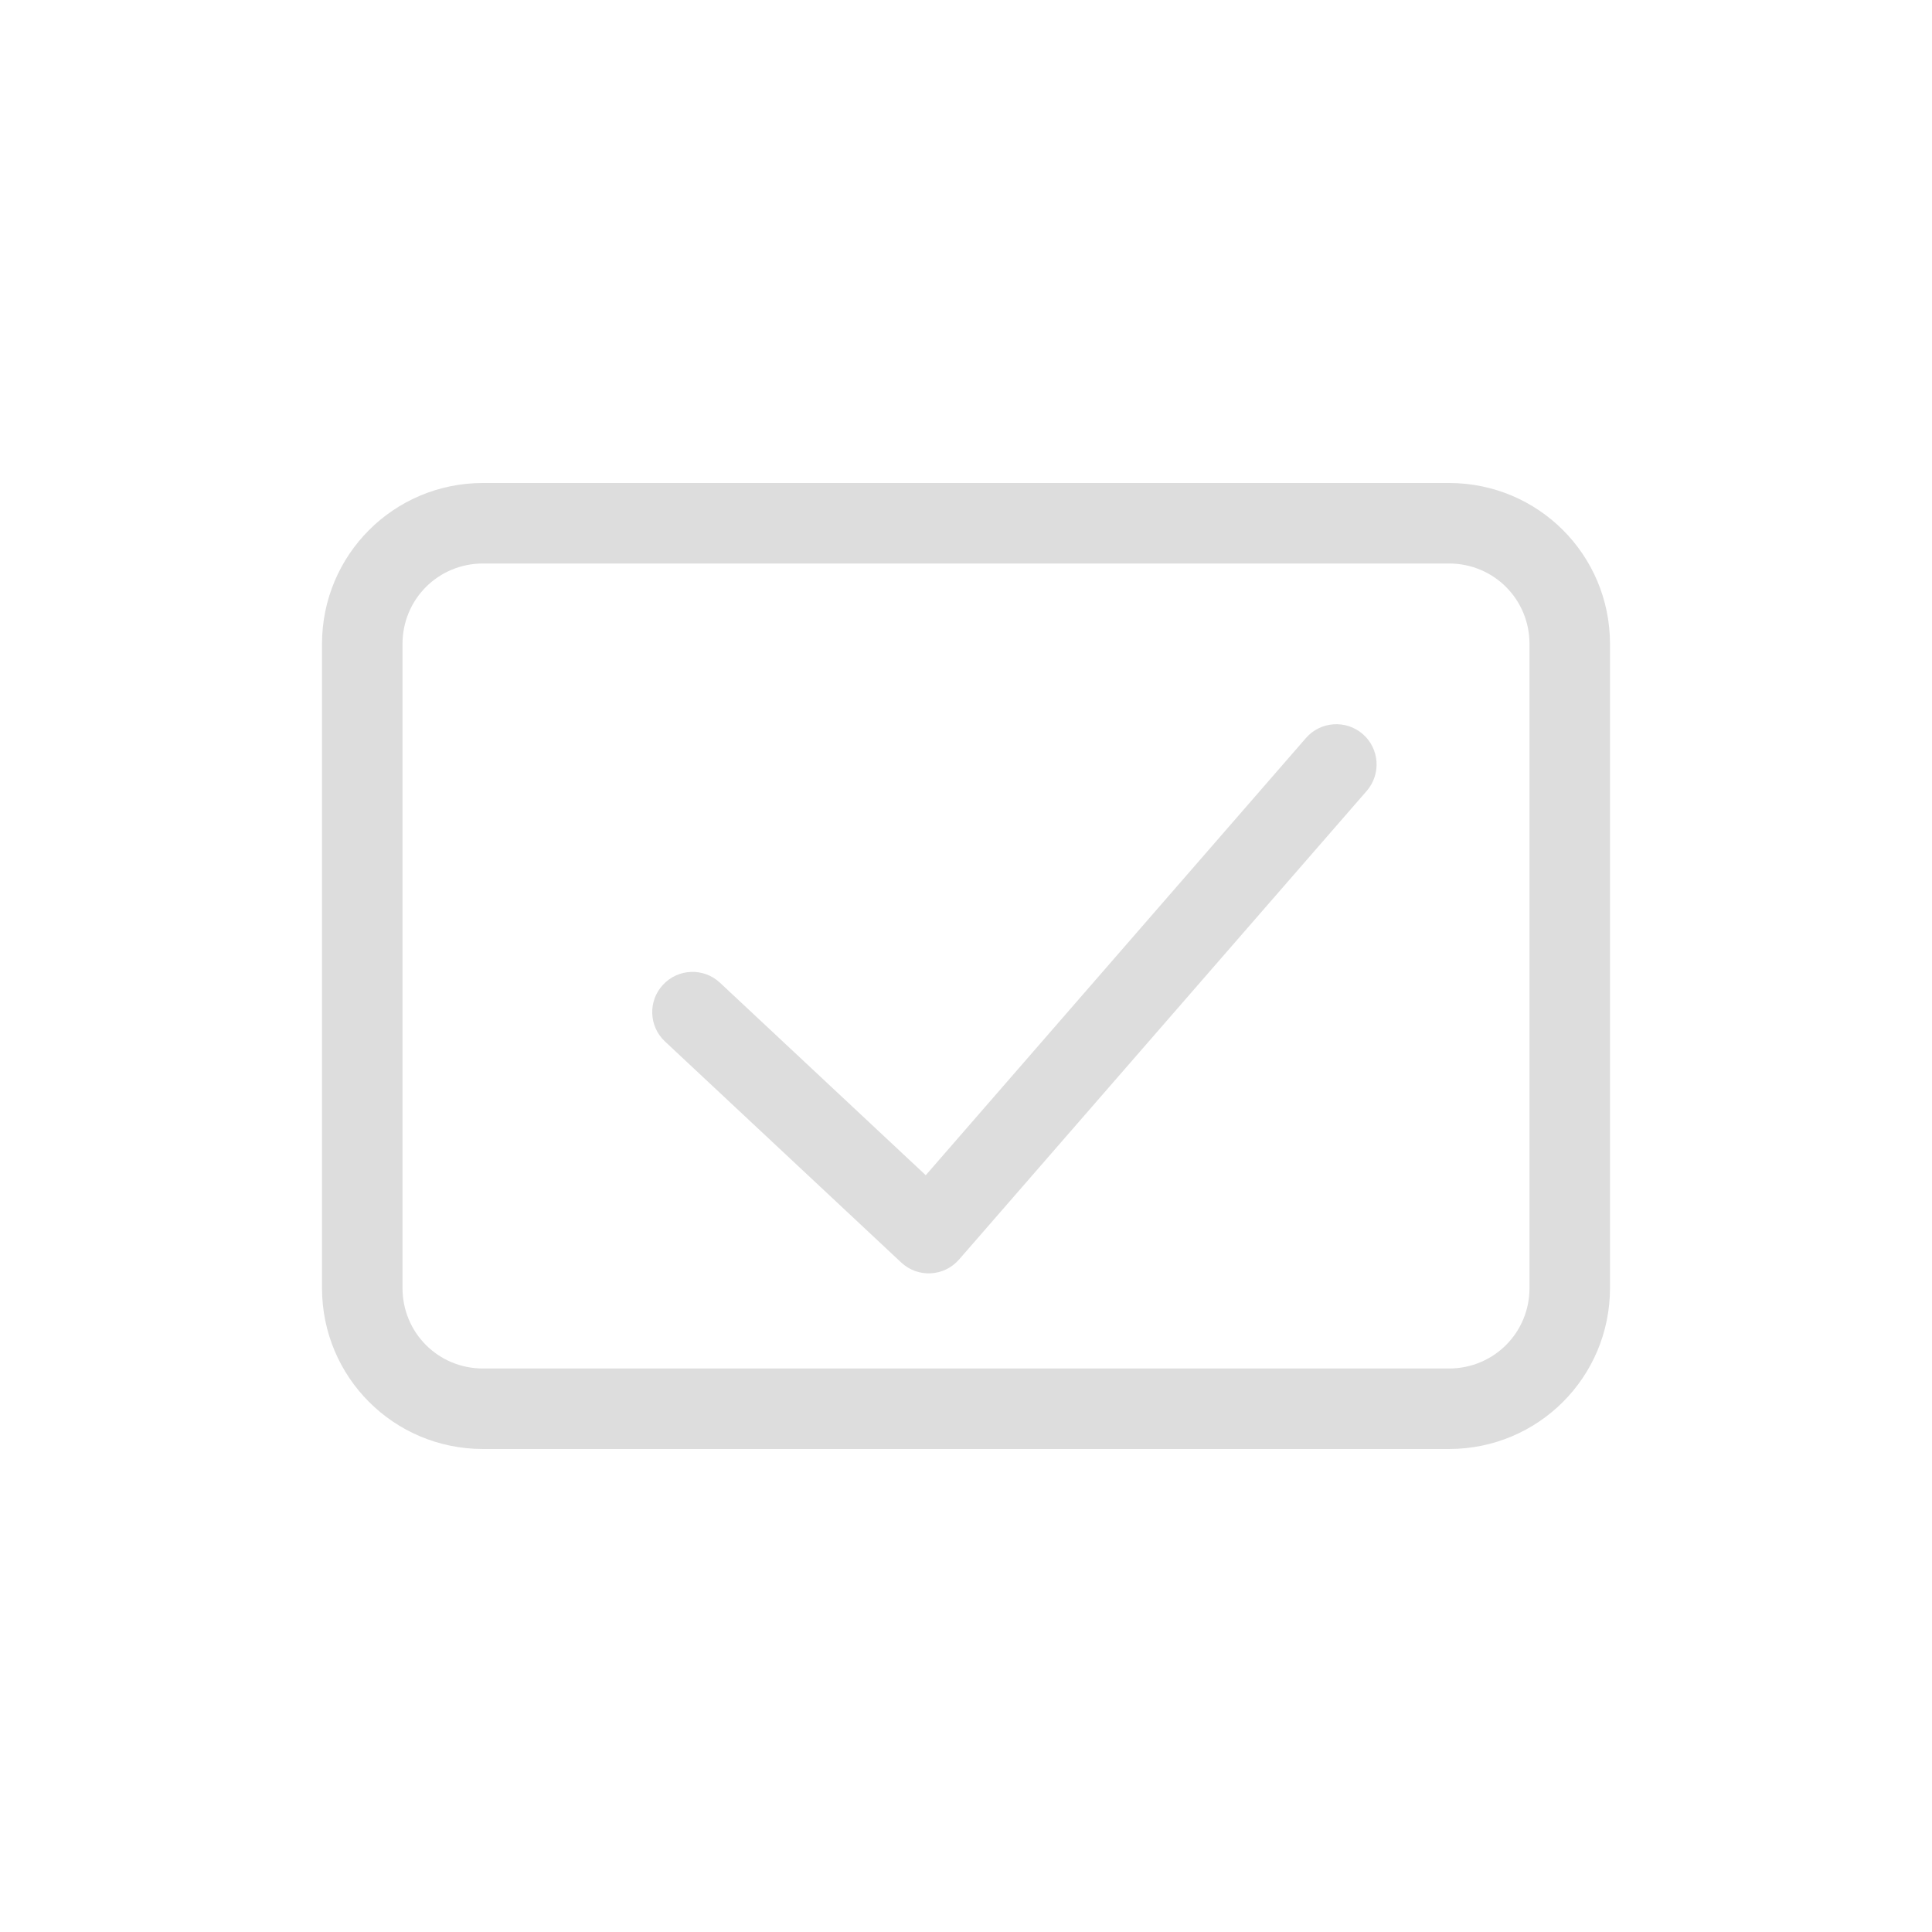 <?xml version="1.0" encoding="UTF-8"?>
<svg width="24px" height="24px" viewBox="0 0 24 24" version="1.1" xmlns="http://www.w3.org/2000/svg" xmlns:xlink="http://www.w3.org/1999/xlink">
    <!-- Generator: Sketch 51.3 (57544) - http://www.bohemiancoding.com/sketch -->
    <title>mail-mark-read</title>
    <desc>Created with Sketch.</desc>
    <defs></defs>
    <g id="mail-mark-read" stroke="none" stroke-width="1" fill="none" fill-rule="evenodd">
        <g id="248" transform="translate(4, 6)" fill="#DDDDDD" fill-rule="nonzero">
            <path d="M2,1 C1.444,1 1,1.444 1,2 L1,10 C1,10.556 1.444,11 2,11 L14,11 C14.556,11 15,10.556 15,10 L15,2 C15,1.444 14.556,1 14,1 L2,1 Z M2,0 L14,0 C15.108,0 16,0.892 16,2 L16,10 C16,11.108 15.108,12 14,12 L2,12 C0.892,12 0,11.108 0,10 L0,2 C0,0.892 0.892,0 2,0 Z" id="Path"></path>
            <path d="M7.5,8.599 L12.223,3.168 C12.404,2.96 12.72,2.938 12.929,3.119 C13.137,3.3 13.159,3.616 12.978,3.825 L7.914,9.646 C7.728,9.86 7.402,9.877 7.195,9.683 L4.261,6.938 C4.059,6.75 4.048,6.433 4.237,6.232 C4.426,6.03 4.742,6.019 4.944,6.208 L7.5,8.599 Z" id="Path-3"></path>
        </g>
        <g id="合并形状" transform="translate(9, 9)">
            <g id="59"></g>
        </g>
    </g>
</svg>